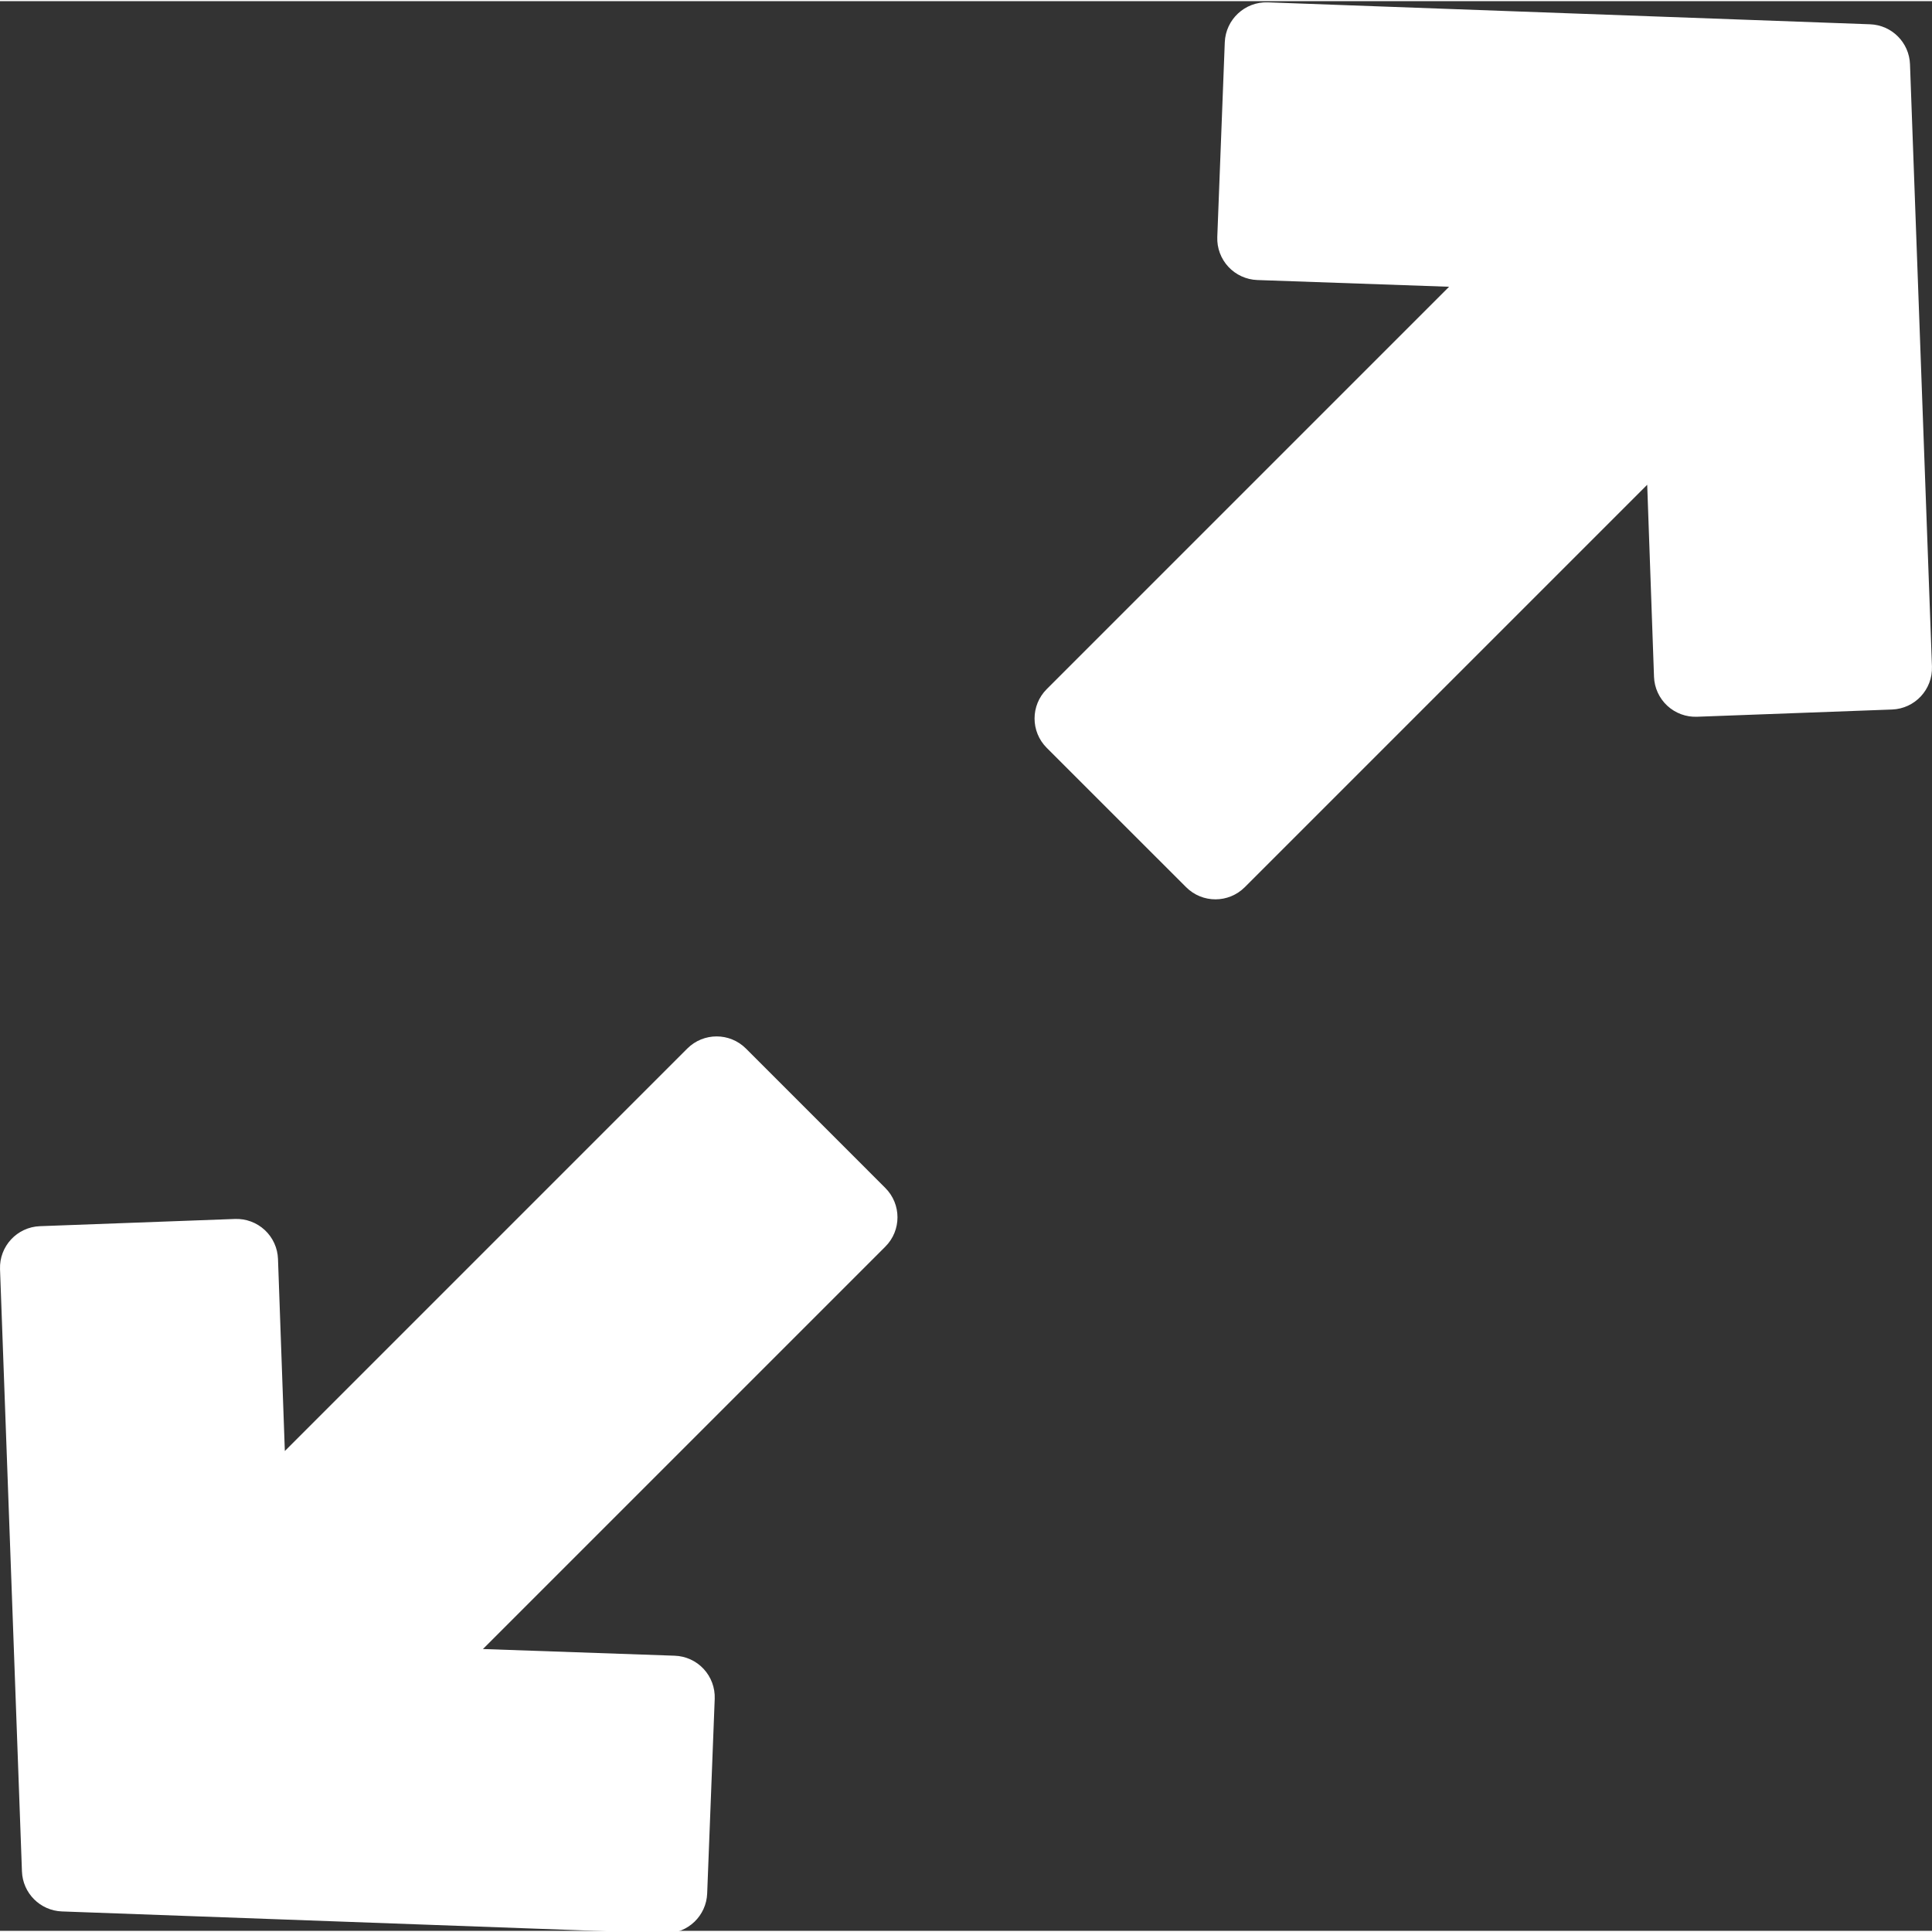 <?xml version="1.0"?>
<svg xmlns="http://www.w3.org/2000/svg" height="16px" viewBox="0 0 372.448 372" width="16px" class=""><rect x="0" y="0" width="372.448" height="372" fill="#333333" stroke="none"/><g><path d="m228.656 170.805c3.125 3.125 8.188 3.125 11.312 0l77.578-77.578 1.312 37.012c.074 2.125.992 4.129 2.547 5.578 1.555 1.445 3.621 2.215 5.746 2.133l37.59-1.395c4.414-.16 7.859-3.871 7.699-8.285l-4.234-116.113c-.152-4.188-3.512-7.547-7.699-7.699l-116.109-4.23c-4.406-.145-8.102 3.289-8.285 7.691l-1.445 37.539c-.082 2.125.688 4.191 2.133 5.75 1.449 1.559 3.457 2.473 5.582 2.551l36.973 1.297-77.57 77.57c-3.125 3.125-3.125 8.191 0 11.316zm0 0" class="active-path" fill="#FFFFFF"/><path d="m170.672 228.789-26.867-26.871c-3.125-3.125-8.191-3.125-11.316 0l-77.578 77.582-1.32-37.023c-.074-2.121-.992-4.129-2.547-5.574-1.555-1.445-3.621-2.215-5.742-2.137l-37.594 1.391c-4.414.164-7.863 3.871-7.703 8.285l4.227 116.113c.156 4.188 3.516 7.547 7.703 7.703l116.105 4.223h.301c4.293 0 7.824-3.395 7.988-7.688l1.453-37.531c.078-2.125-.688-4.195-2.137-5.754-1.445-1.559-3.457-2.473-5.582-2.547l-36.961-1.289 77.57-77.57c3.125-3.121 3.125-8.188 0-11.312zm0 0" class="active-path" fill="#FFFFFF"/></g></svg>
